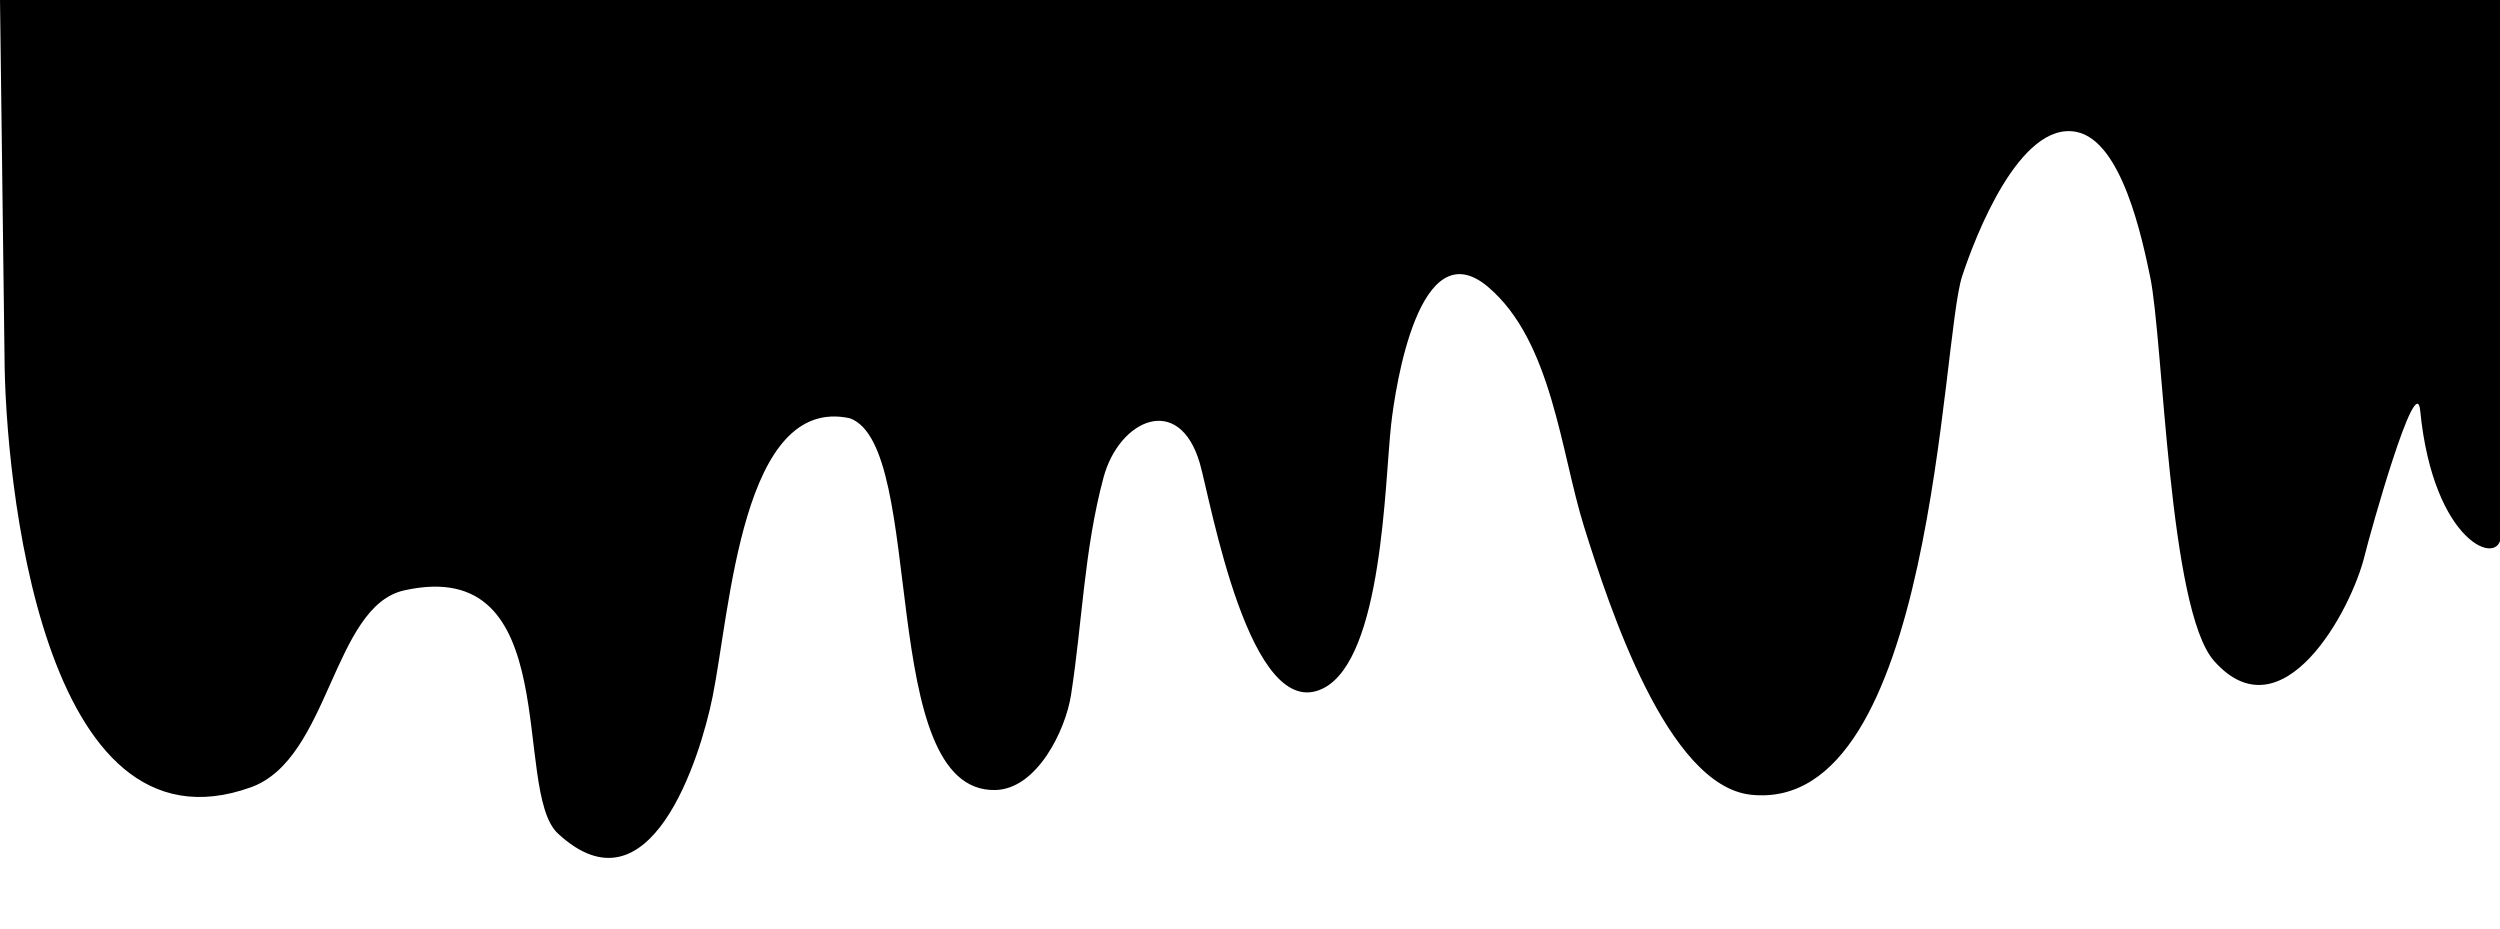 <?xml version="1.0" encoding="utf-8"?>
<!-- Generator: Adobe Illustrator 19.2.1, SVG Export Plug-In . SVG Version: 6.00 Build 0)  -->
<svg version="1.1" id="Capa_1" xmlns="http://www.w3.org/2000/svg" xmlns:xlink="http://www.w3.org/1999/xlink" x="0px" y="0px"
	 viewBox="0 0 1162 431.6" style="enable-background:new 0 0 1162 431.6;" xml:space="preserve">
<path d="M0-0.4h1162c0,0,0.4,247.8,0.4,249.2c0,15.2-31.4,4.1-37.5-58c-1.9-19.4-23.3,57.2-25.7,67c-6.2,26.1-38.5,85.1-70.1,49.4
	c-21.2-23.9-23.5-148.6-29.7-178.5c-3.7-17.7-13.1-63.2-34.3-67.4c-26.4-5.2-47.1,48.8-53.1,67.1c-9.8,29.5-13,250-98.1,241
	c-38.9-4.1-65.9-87.2-77.6-124.5c-10.9-34.8-14.9-86.3-44.6-111.5c-32-27.2-43.1,46.1-45.1,63.9c-3,26.8-3.9,108.6-31.5,122.6
	c-34.2,17.3-52.3-86.7-57.4-104.5c-9.6-33.1-37.6-20.4-44.8,6.6c-9,33.6-9.8,67-15.1,101.1c-2.5,16.1-15.7,43.7-35.2,44.1
	C407,368.4,431,207.4,395,194.4c-50.1-10.8-55.5,88.4-63.8,129.5c-5.8,28.7-29.2,103.1-71.9,63.5c-21.5-20,3.7-129.7-71.4-113
	c-33.3,7.4-34.7,78.3-71.2,91.5C18.9,401.2,2.3,220.8,2.1,165.7C2.1,165.7,0-0.4,0-0.4z"/>
</svg>
